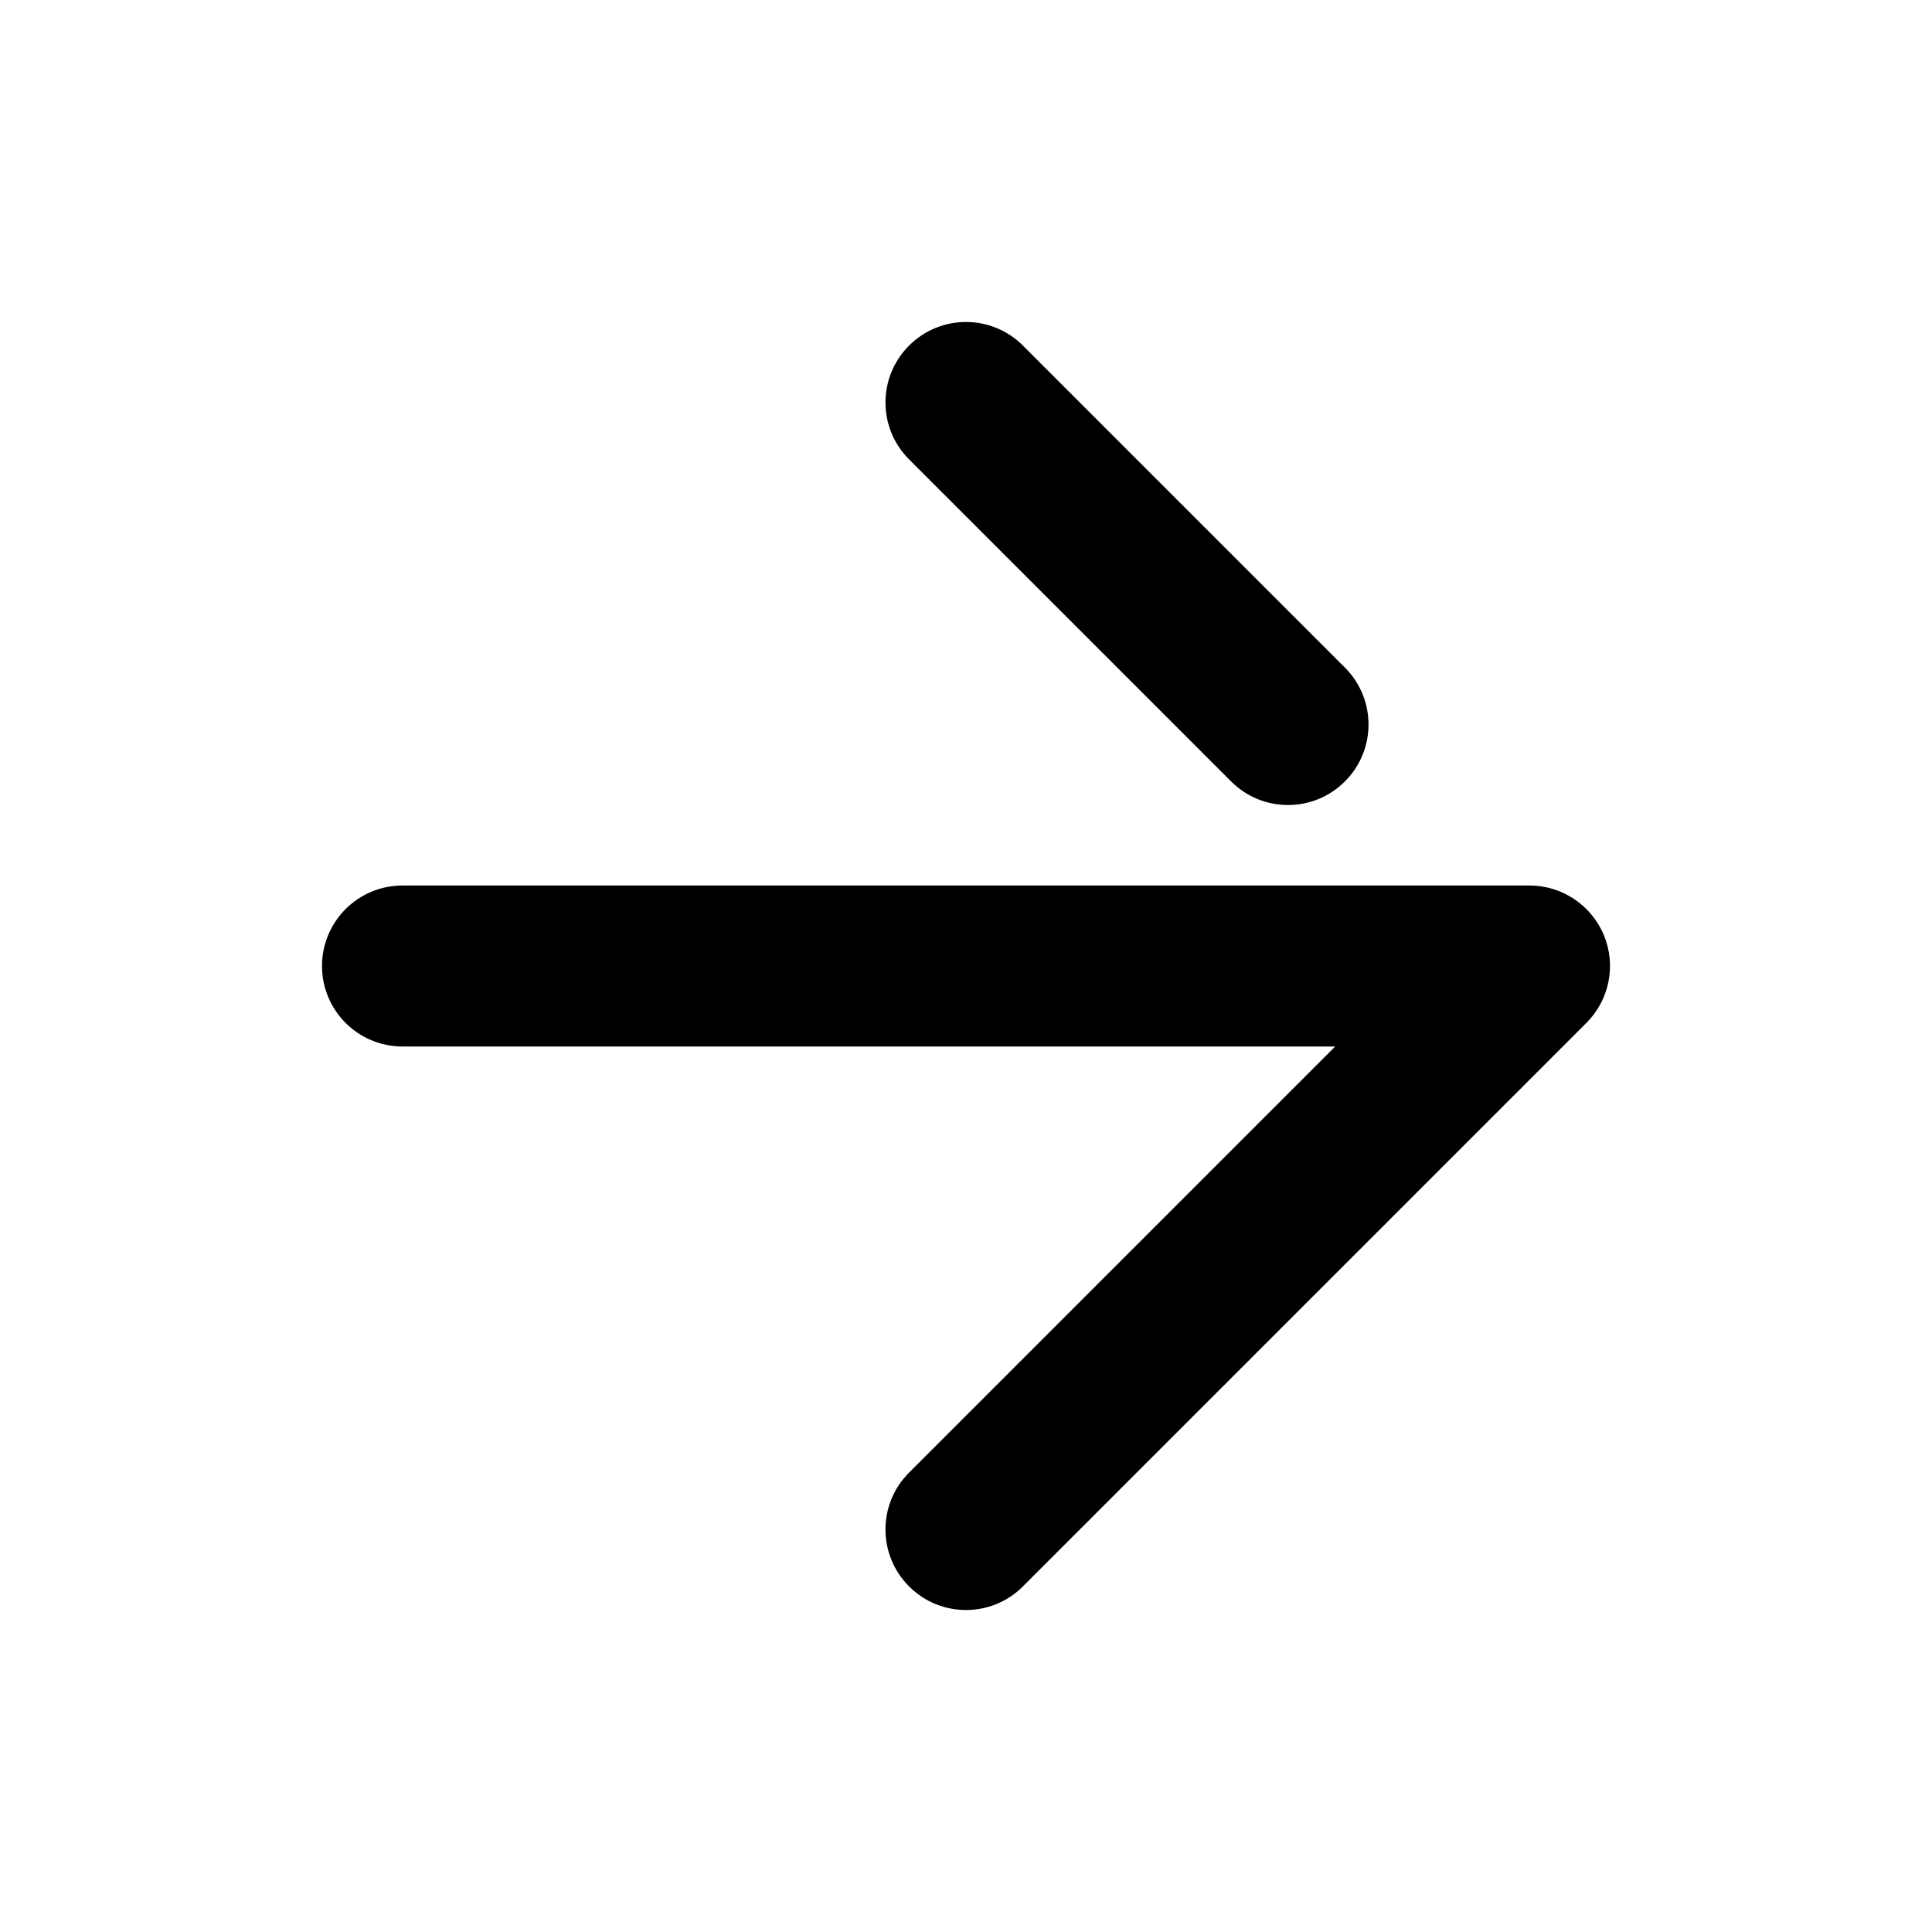 <svg viewBox="0 0 24 24" fill="none" xmlns="http://www.w3.org/2000/svg">
<path fill-rule="evenodd" clip-rule="evenodd" d="M11.293 4.293C11.683 3.902 12.317 3.902 12.707 4.293L16.707 8.293C17.098 8.683 17.098 9.317 16.707 9.707C16.317 10.098 15.683 10.098 15.293 9.707L11.293 5.707C10.902 5.317 10.902 4.683 11.293 4.293ZM4 12C4 11.448 4.448 11 5 11H19C19.404 11 19.769 11.244 19.924 11.617C20.079 11.991 19.993 12.421 19.707 12.707L12.707 19.707C12.317 20.098 11.683 20.098 11.293 19.707C10.902 19.317 10.902 18.683 11.293 18.293L16.586 13H5C4.448 13 4 12.552 4 12Z" fill="currentColor"/>
</svg>
